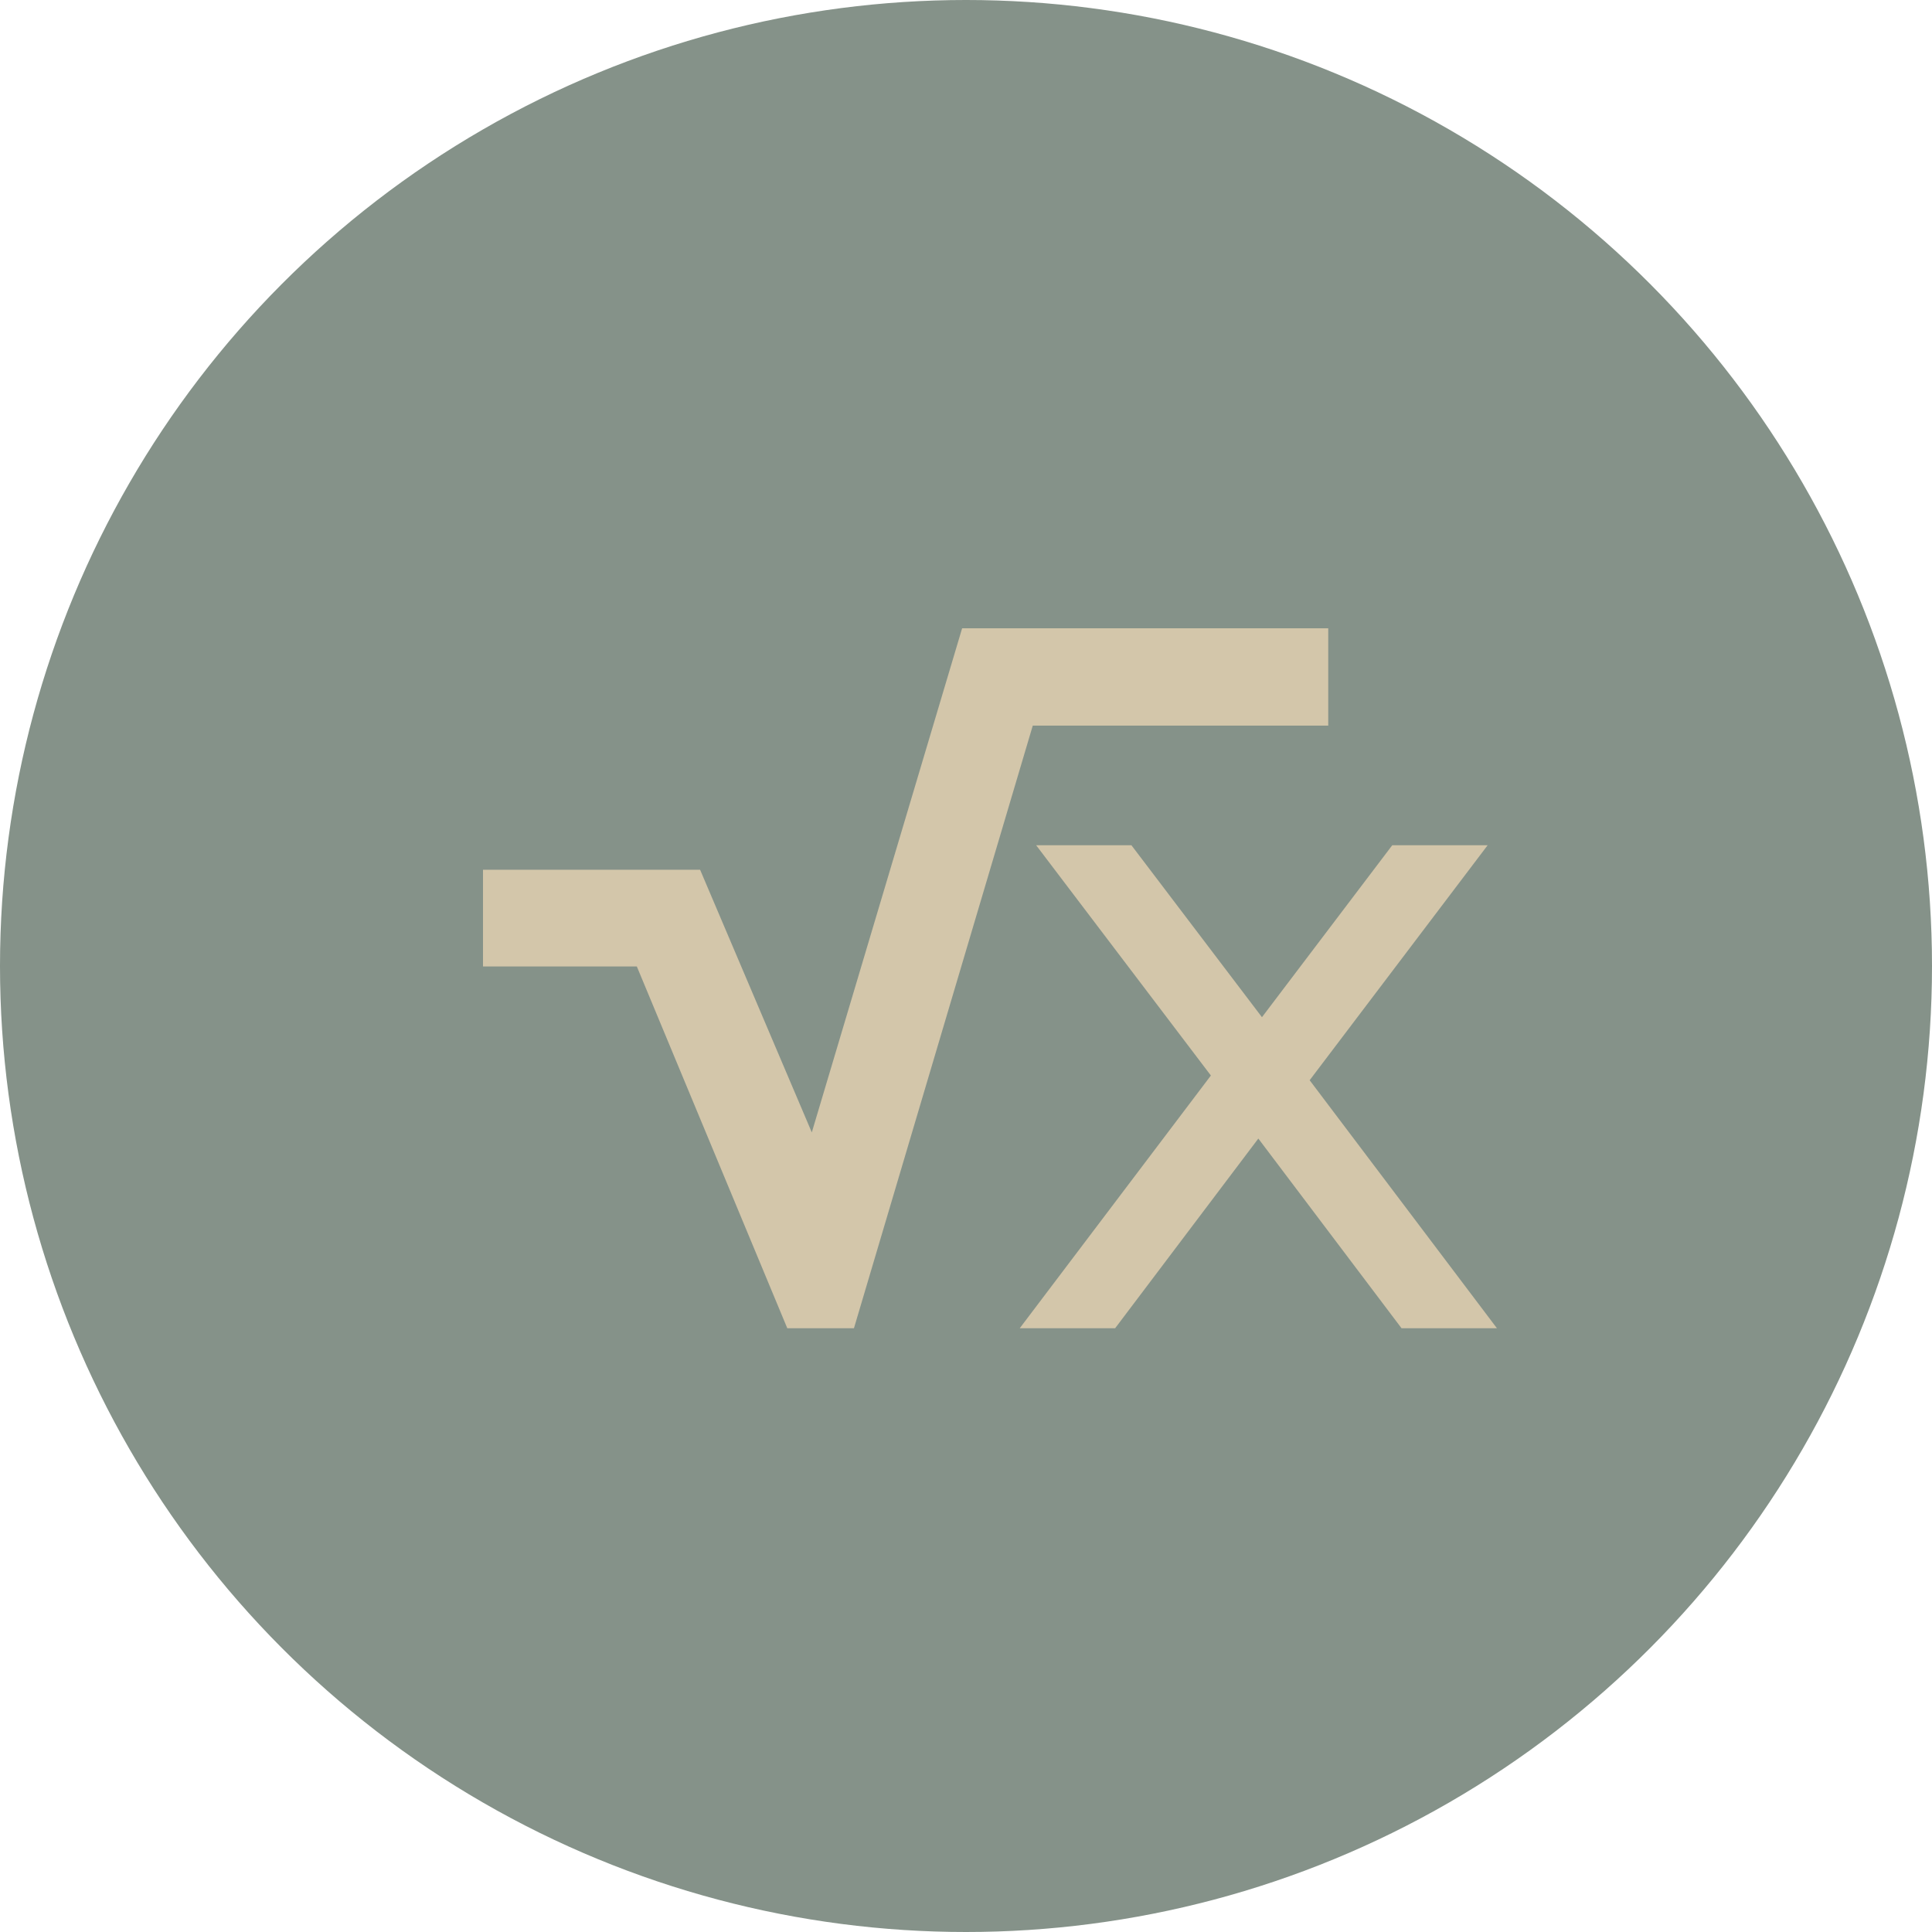 <svg xmlns="http://www.w3.org/2000/svg" width="16" height="16" version="1">
 <circle style="fill:#859289" cx="8" cy="8" r="8"/>
 <path style="fill:#d3c6aa" d="M 7.968,5.203 6.723,9.378 5.798,7.203 H 4 V 8.004 H 5.274 L 6.52,11 h 0.552 L 8.553,6.009 H 11 v -0.806 z"/>
 <path style="fill:#d3c6aa" d="M 8.581,7 10.028,8.907 8.445,11 H 9.235 L 10.421,9.429 11.607,11 h 0.79 L 10.846,8.946 12.32,7 h -0.79 L 10.451,8.424 9.37,7 Z"/>
</svg>
